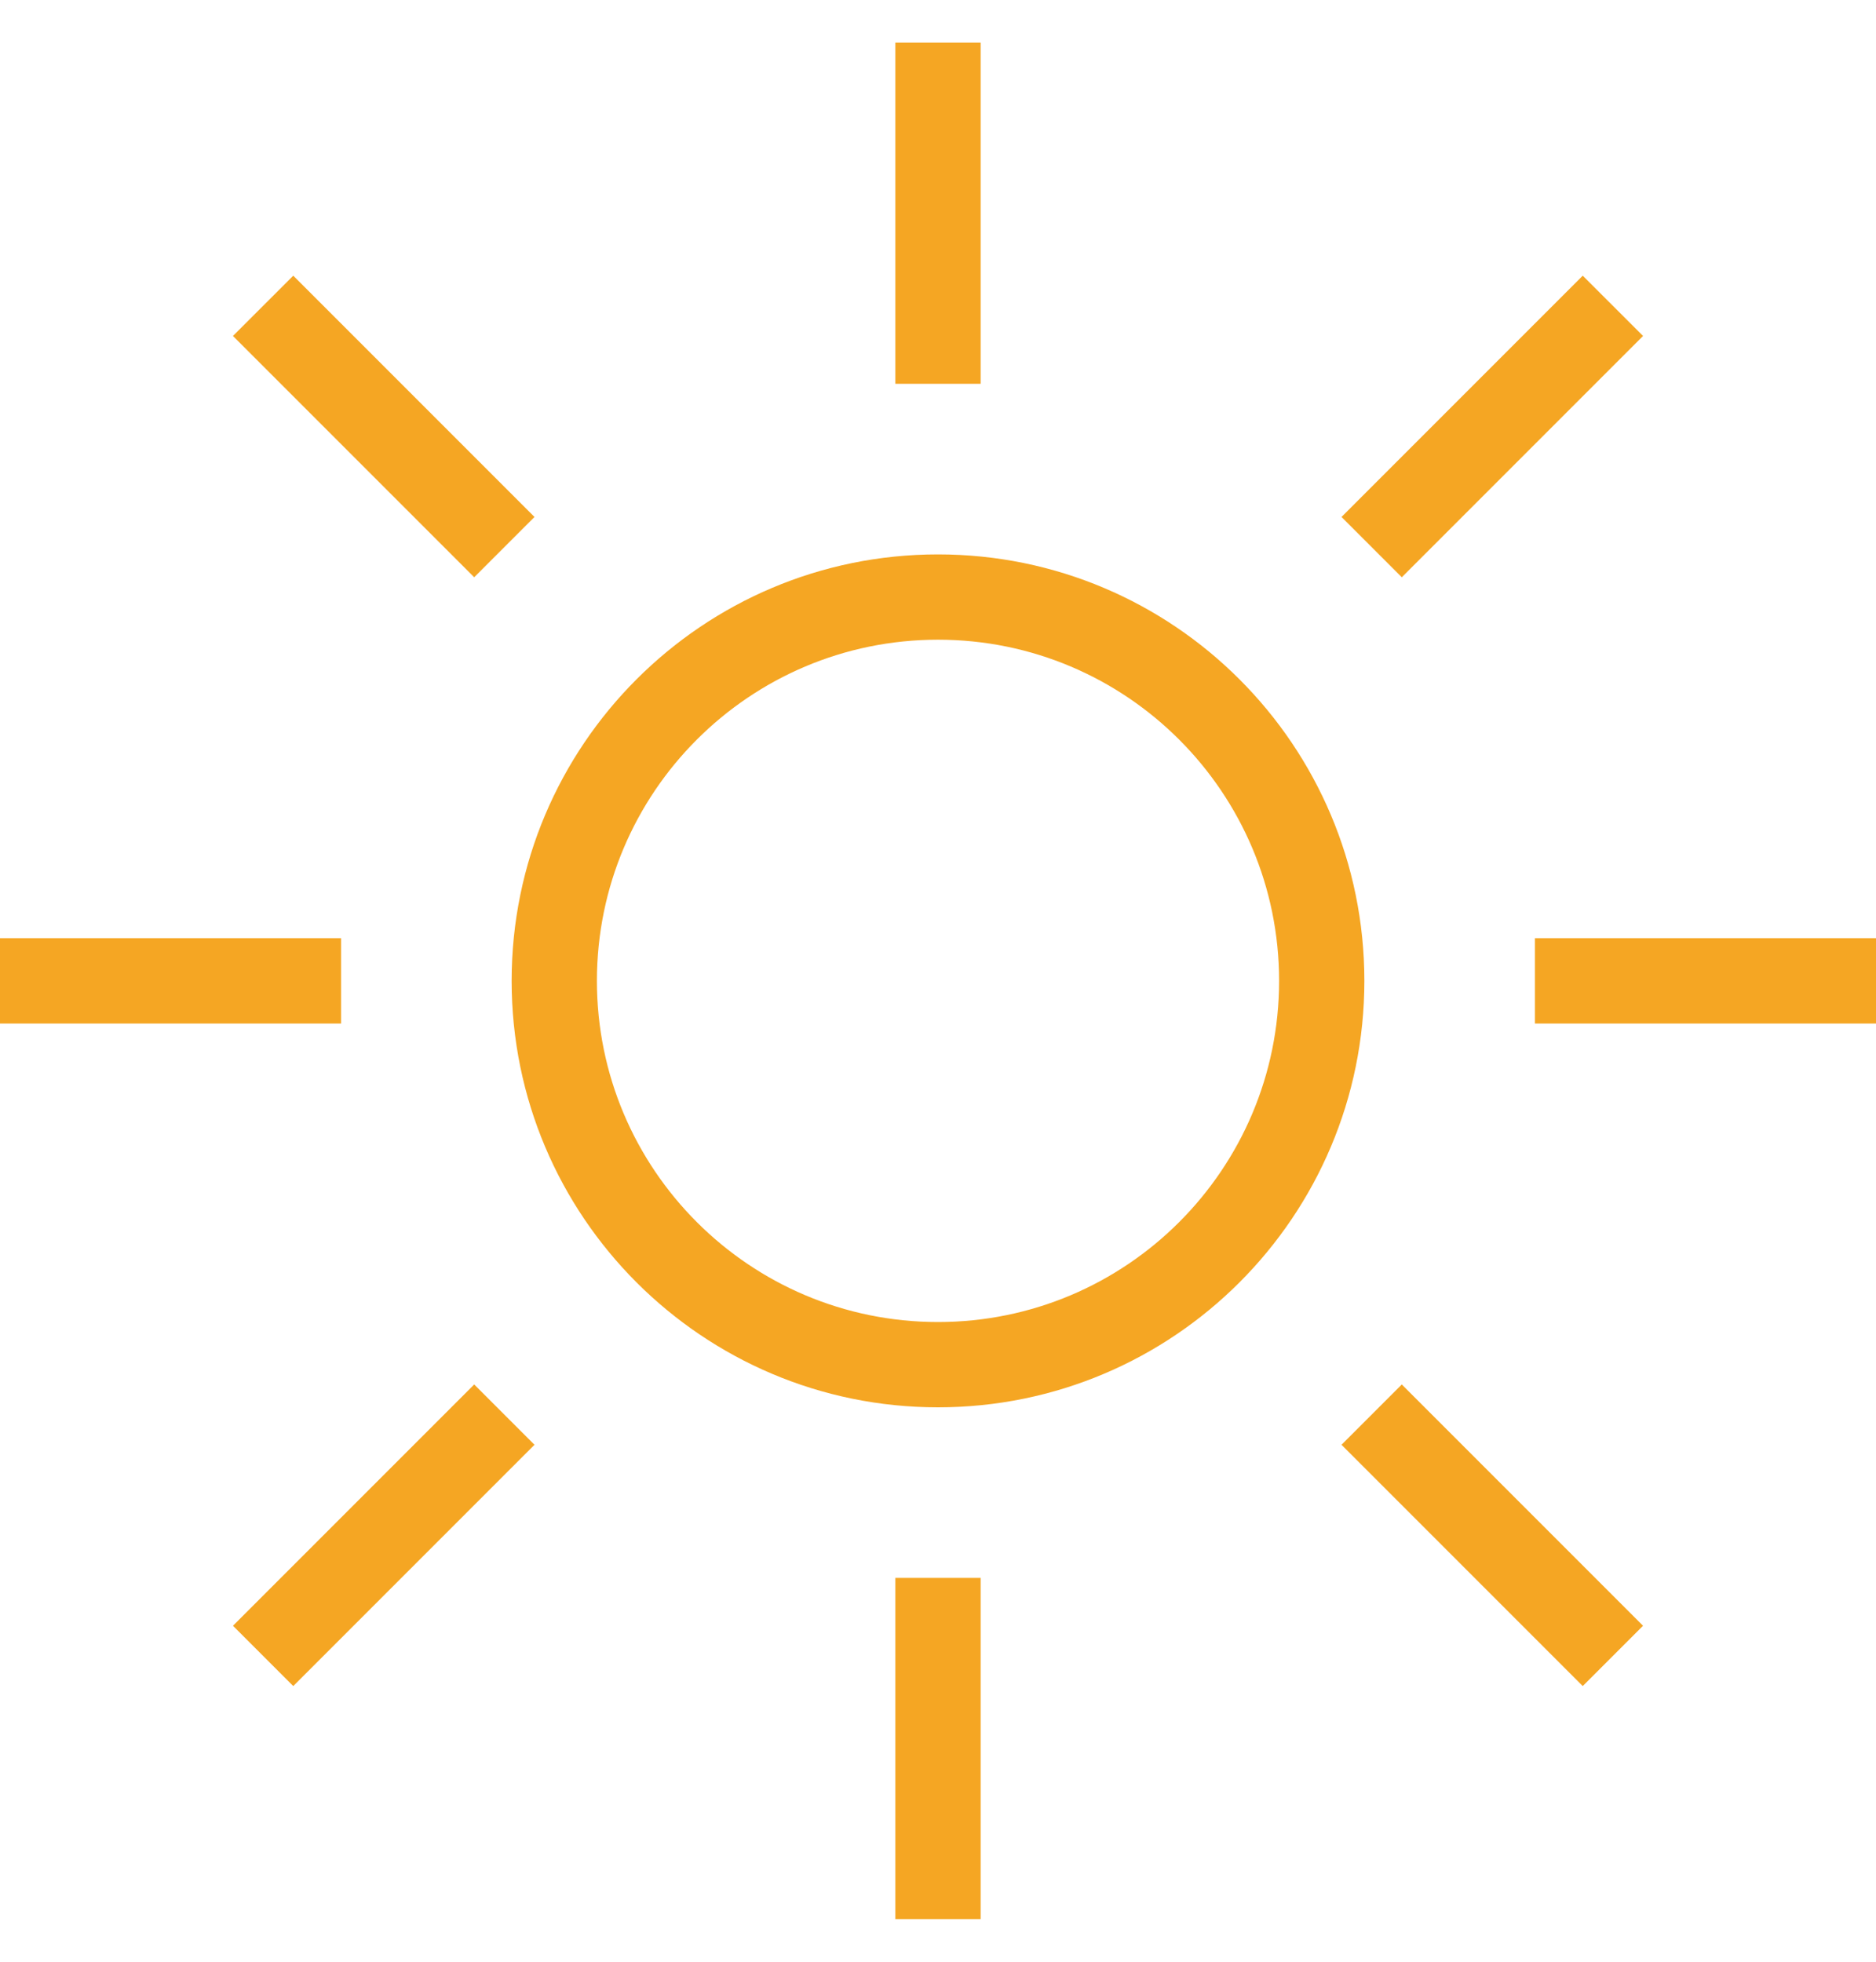 <?xml version="1.0" encoding="UTF-8"?>
<svg width="22px" height="23px" viewBox="0 0 22 23" version="1.1" xmlns="http://www.w3.org/2000/svg" xmlns:xlink="http://www.w3.org/1999/xlink">
    <!-- Generator: Sketch 47.1 (45422) - http://www.bohemiancoding.com/sketch -->
    <title>brightness</title>
    <desc>Created with Sketch.</desc>
    <defs></defs>
    <g id="MVP" stroke="none" stroke-width="1" fill="none" fill-rule="evenodd">
        <g id="Home-Page---City" transform="translate(-73, -372)" fill="#F5A623">
            <path d="M84,388.5 C86.761,388.5 89,386.261 89,383.5 C89,380.739 86.761,378.5 84,378.5 C81.239,378.5 79,380.739 79,383.5 C79,386.261 81.239,388.5 84,388.5 L84,388.5 Z M84,387.5 C86.209,387.5 88,385.709 88,383.5 C88,381.291 86.209,379.5 84,379.5 C81.791,379.5 80,381.291 80,383.5 C80,385.709 81.791,387.5 84,387.5 L84,387.5 Z M83.5,372.5 L83.5,376.5 L84.5,376.5 L84.5,372.5 L83.5,372.5 L83.5,372.5 Z M83.5,390.5 L83.5,394.5 L84.5,394.5 L84.5,390.5 L83.5,390.5 L83.5,390.5 Z M73,383 L73,384 L77,384 L77,383 L73,383 L73,383 Z M91,383 L91,384 L95,384 L95,383 L91,383 L91,383 Z M75.732,375.939 L78.561,378.768 L79.268,378.061 L76.439,375.232 L75.732,375.939 L75.732,375.939 Z M88.732,388.939 L91.561,391.768 L92.268,391.061 L89.439,388.232 L88.732,388.939 L88.732,388.939 Z M75.732,391.061 L76.439,391.768 L79.268,388.939 L78.561,388.232 L75.732,391.061 L75.732,391.061 Z M88.732,378.061 L89.439,378.768 L92.268,375.939 L91.561,375.232 L88.732,378.061 L88.732,378.061 Z" id="brightness"></path>
        </g>
    </g>
</svg>